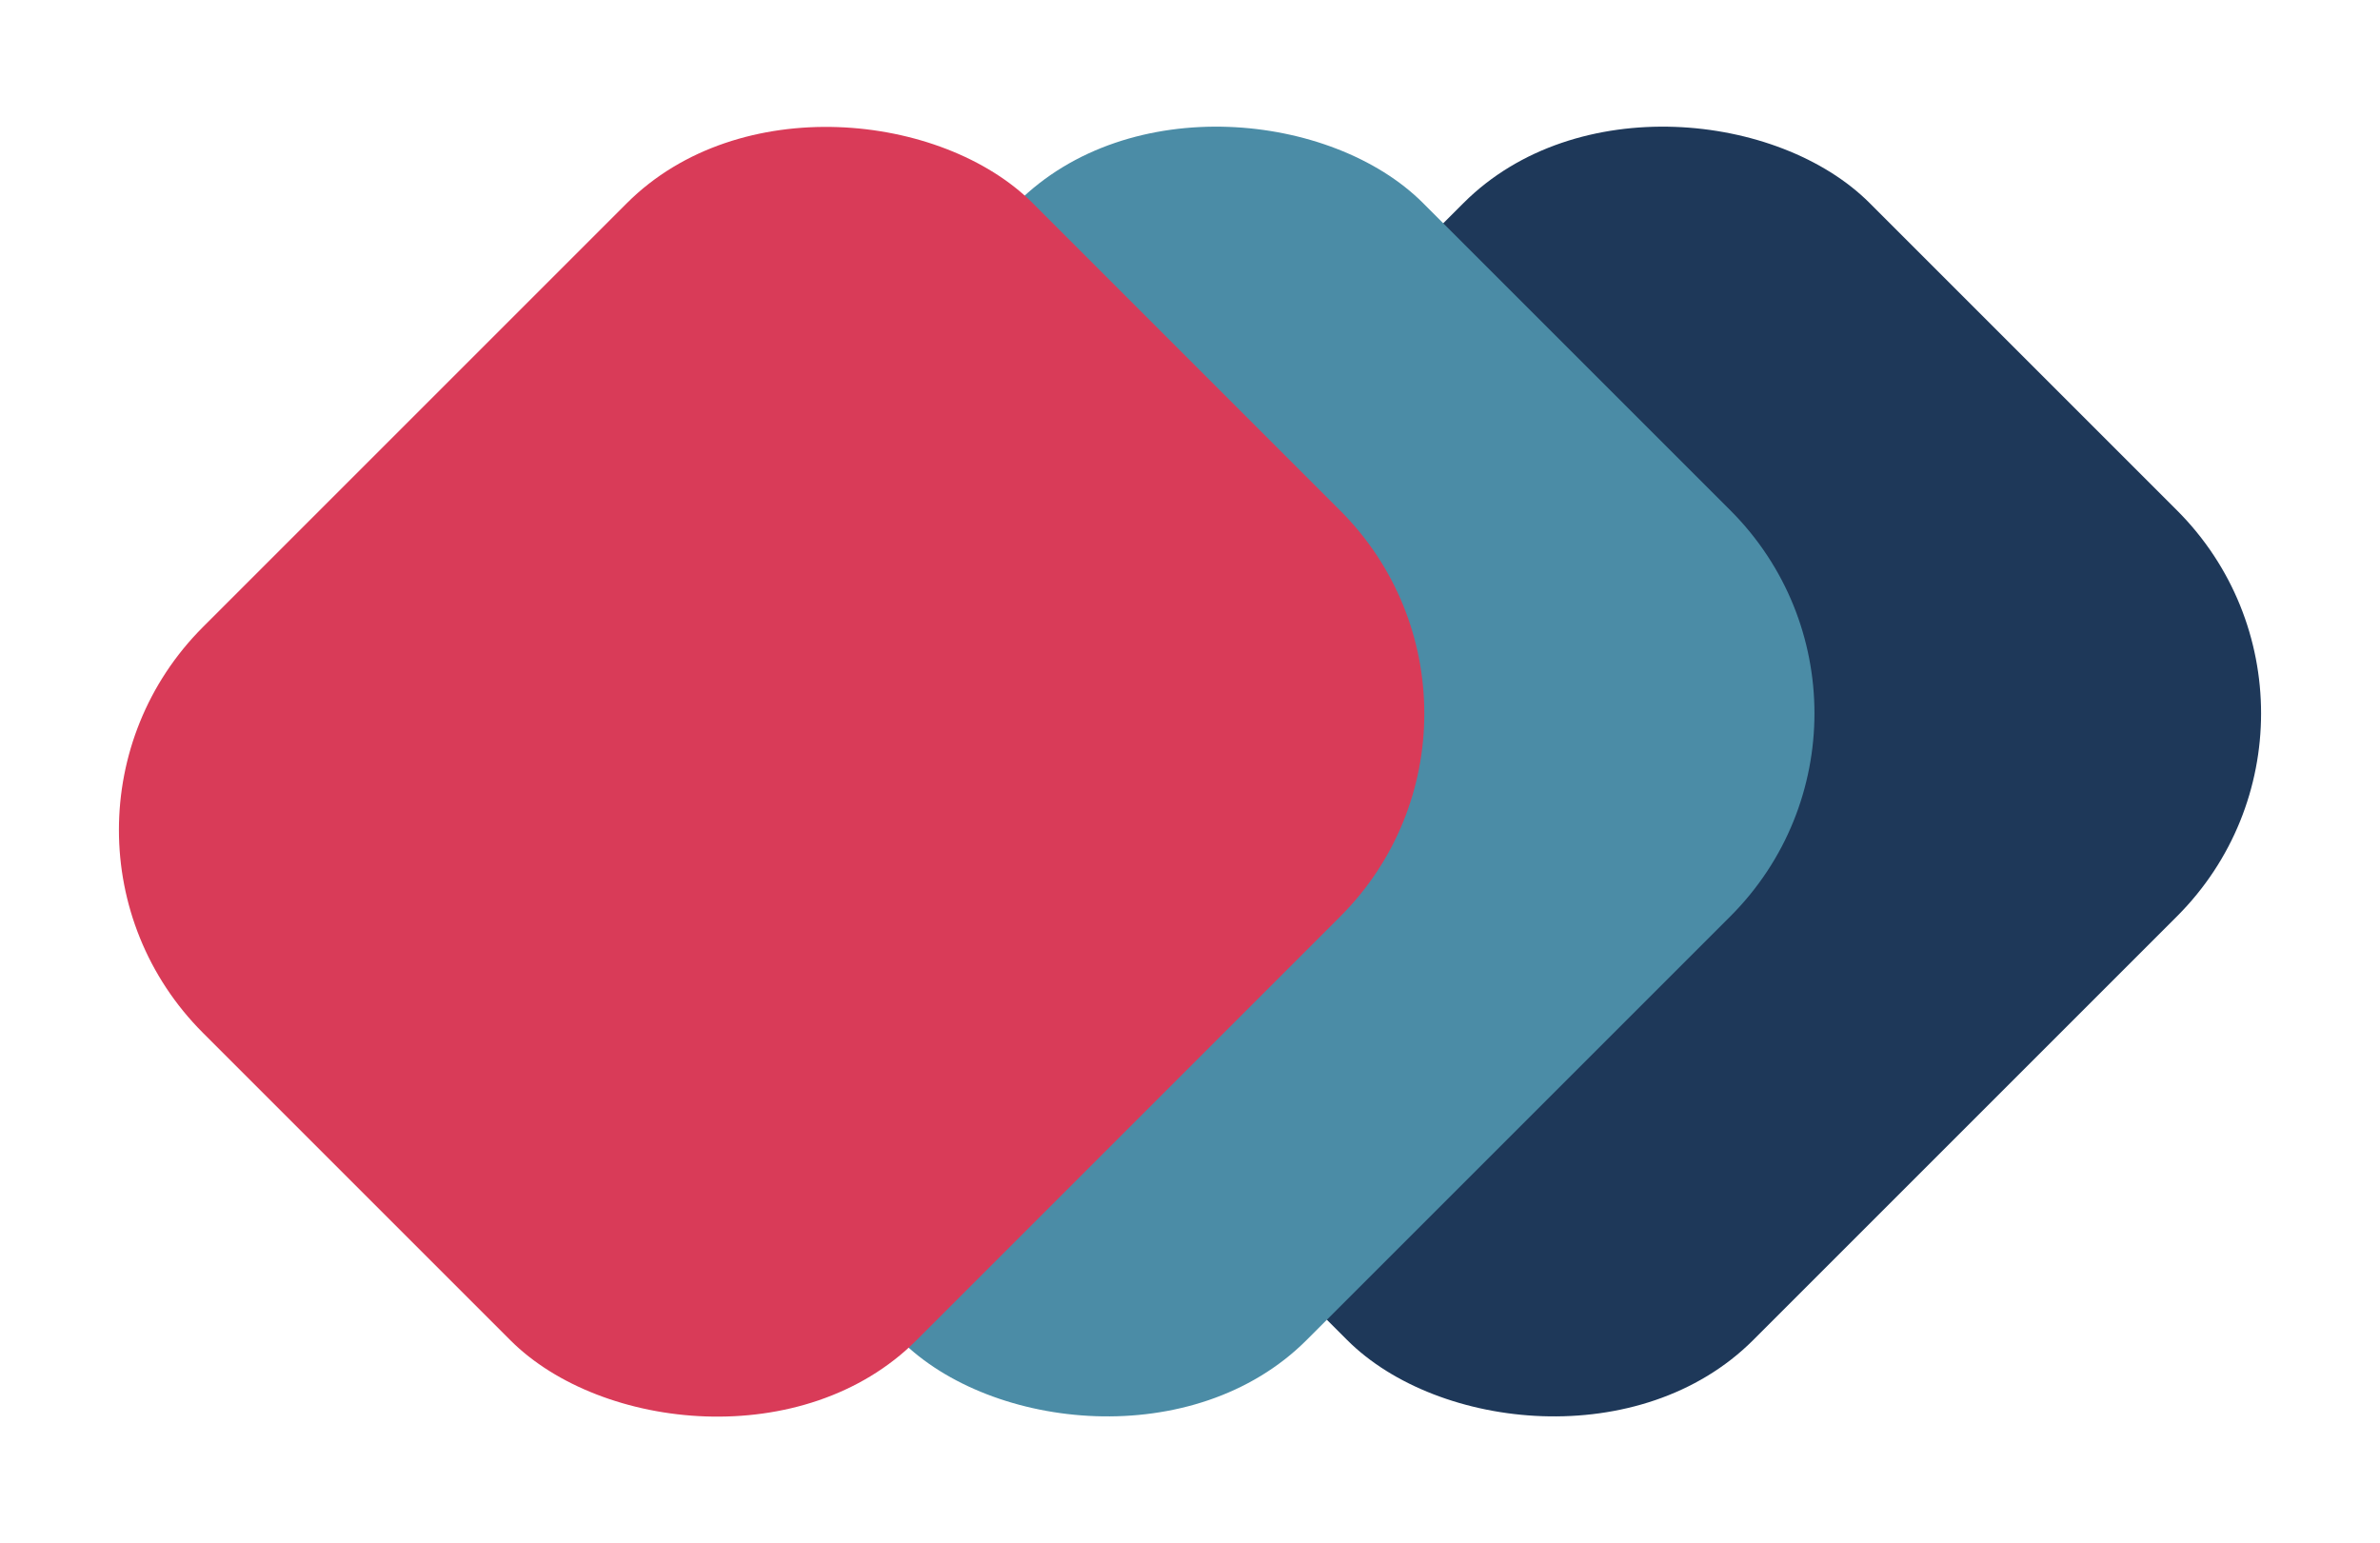 <svg xmlns="http://www.w3.org/2000/svg" width="663.189" height="430.091" viewBox="0 0 663.189 430.091">
  <g id="logo" transform="translate(-42.296 -16.447) rotate(-45)">
    <g id="Group_2" data-name="Group 2">
      <rect id="Rectangle_1" data-name="Rectangle 1" width="327.003" height="281.142" rx="80" transform="translate(19.649 369.912)" fill="#1e3859"/>
      <rect id="Rectangle_2" data-name="Rectangle 2" width="327.003" height="281.142" rx="80" transform="translate(-68.351 281.912)" fill="#4b8ca6"/>
    </g>
    <rect id="Rectangle_3" data-name="Rectangle 3" width="327.003" height="281.142" rx="80" transform="translate(-145.271 205.087)" fill="#d93b58"/>
  </g>
</svg>
